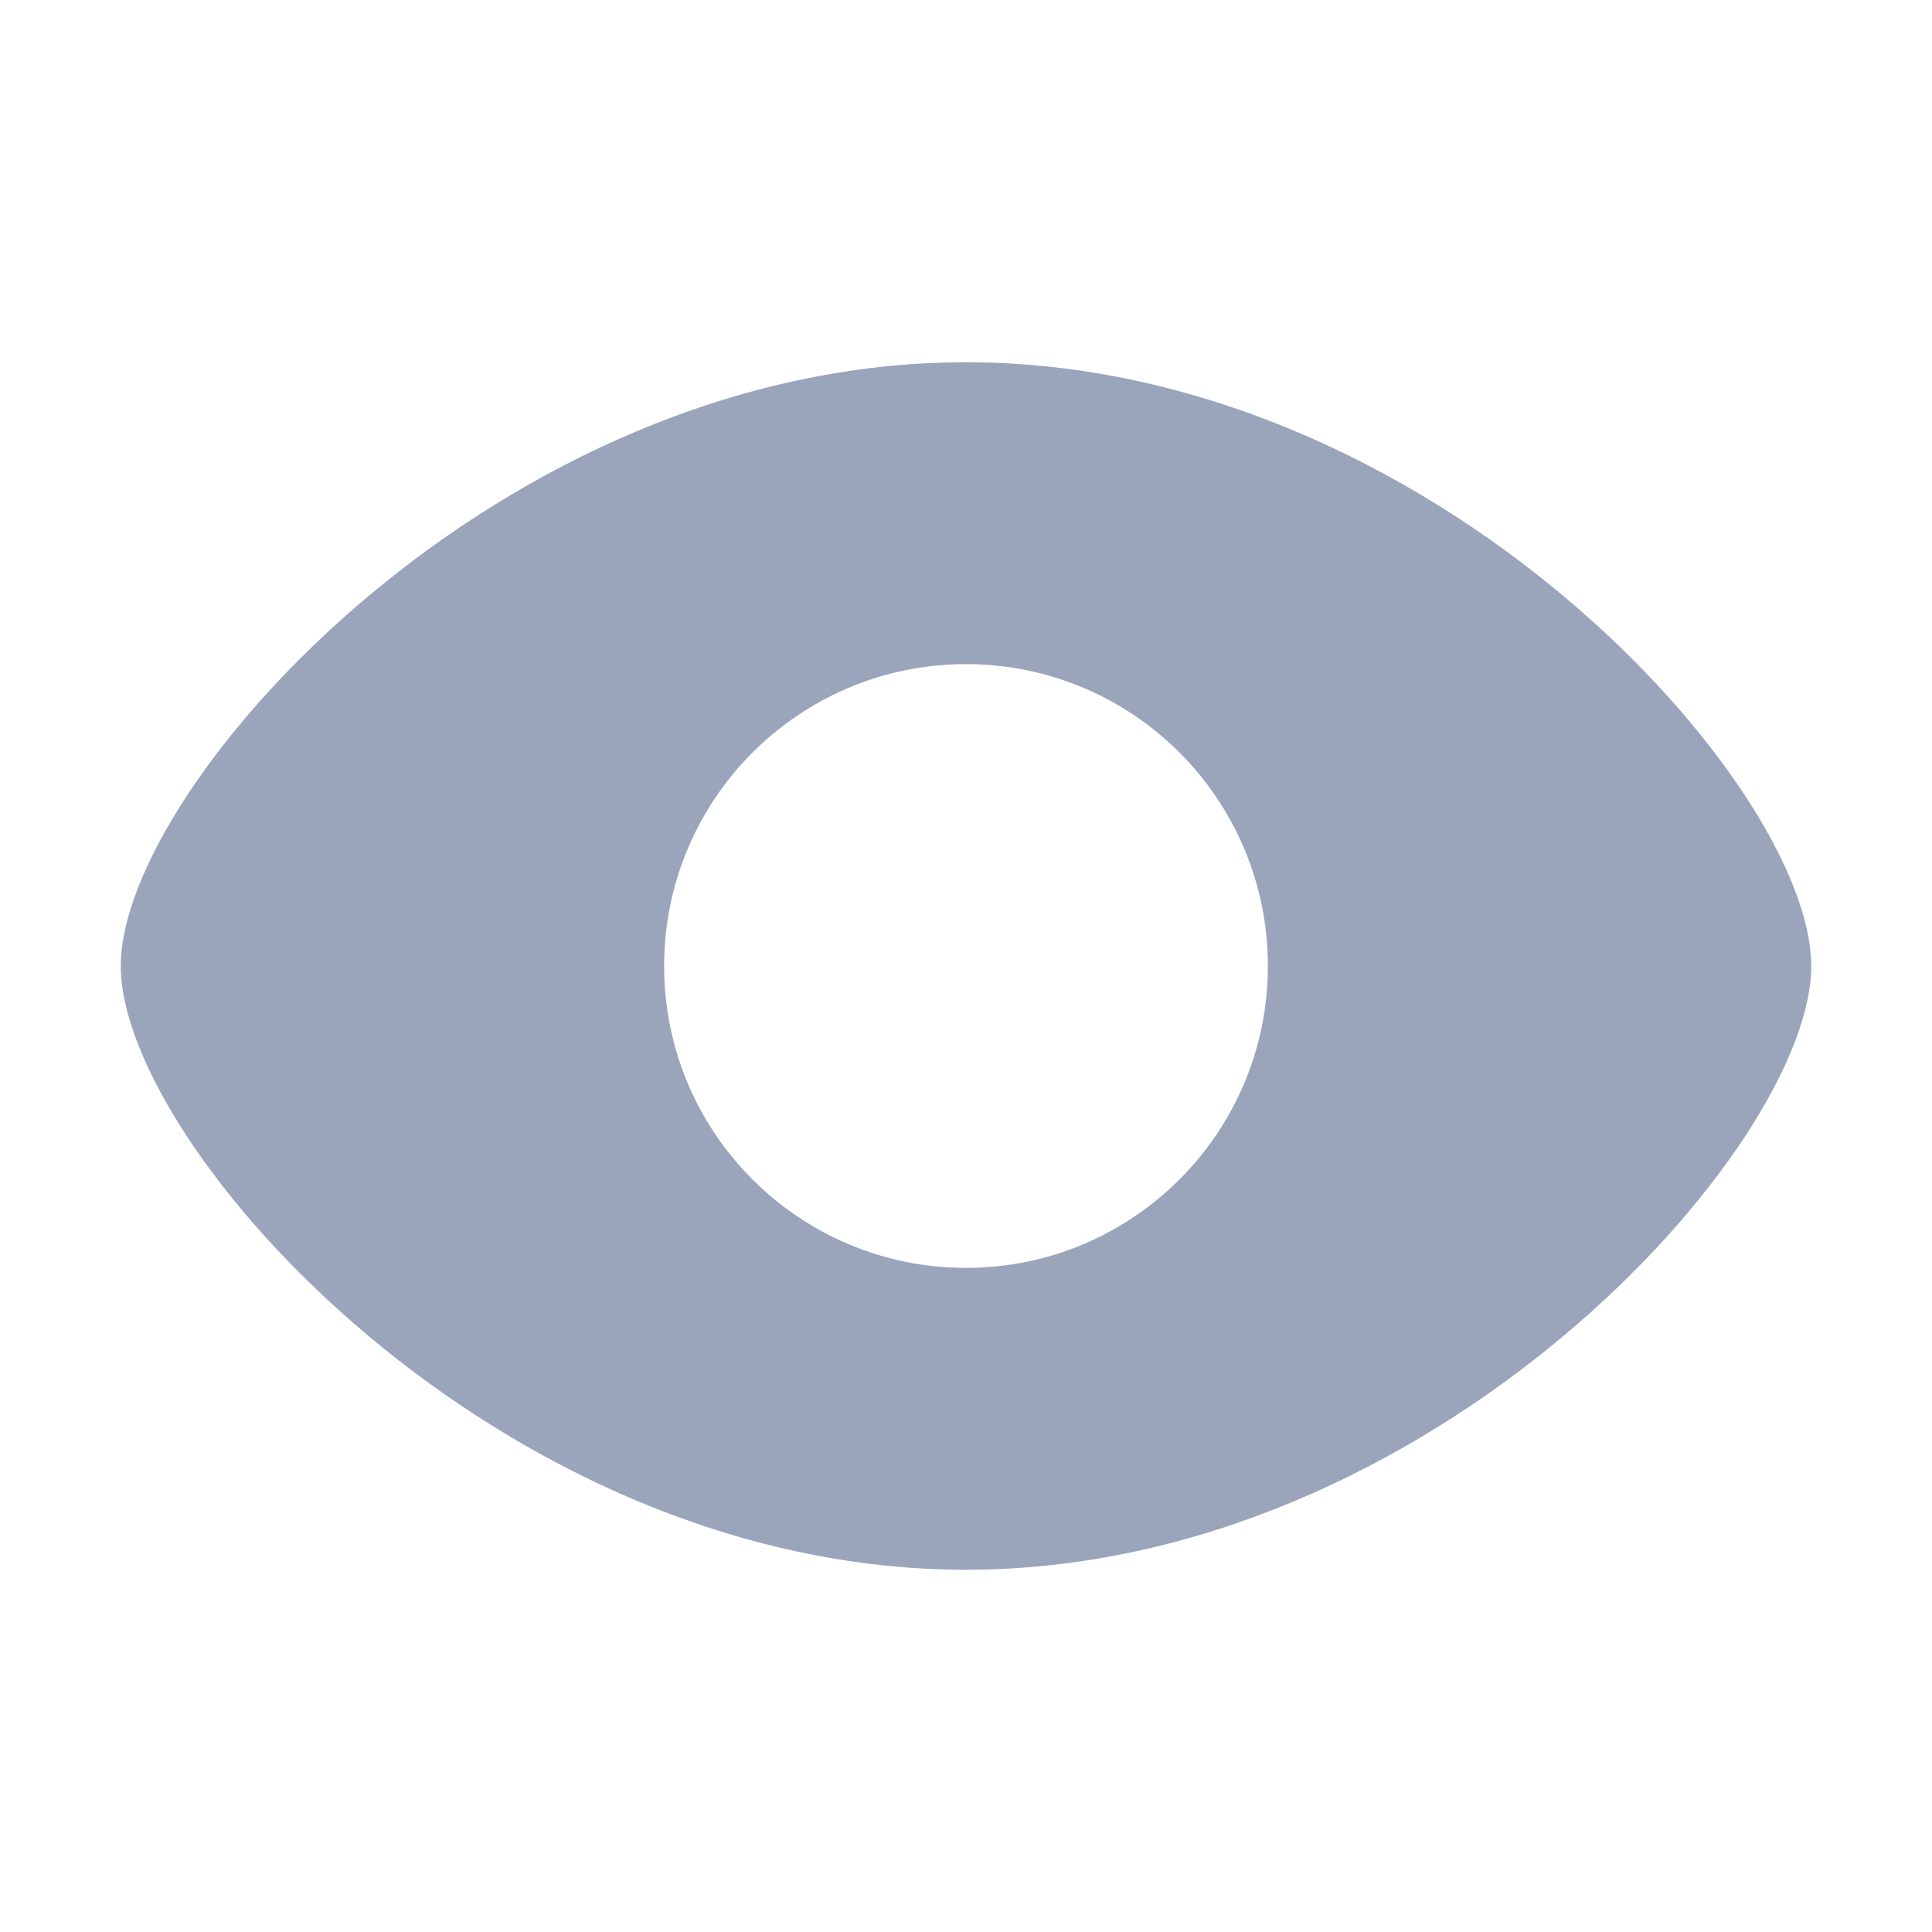 <?xml version="1.0" encoding="UTF-8"?>
<svg width="16px" height="16px" viewBox="0 0 16 16" version="1.1" xmlns="http://www.w3.org/2000/svg" xmlns:xlink="http://www.w3.org/1999/xlink">
    <!-- Generator: Sketch 58 (84663) - https://sketch.com -->
    <title>眼睛shiti</title>
    <desc>Created with Sketch.</desc>
    <g id="首页" stroke="none" stroke-width="1" fill="none" fill-rule="evenodd">
        <g id="知识" transform="translate(-781, -708)" fill="#9AA5BB">
            <g id="编组备份-6" transform="translate(621, 589)">
                <g id="icon/基础图标/详情复制-8备份" transform="translate(160, 119)">
                    <g id="编组">
                        <path d="M8,3 C11.866,3 15,6.5 15,8 C15,9.5 11.866,13 8,13 C4.134,13 1,9.5 1,8 C1,6.5 4.134,3 8,3 Z M8,5.5 C6.619,5.5 5.5,6.619 5.5,8 C5.5,9.381 6.619,10.5 8,10.5 C9.381,10.5 10.5,9.381 10.5,8 C10.5,6.619 9.381,5.5 8,5.5 Z" id="形状结合"></path>
                    </g>
                </g>
            </g>
        </g>
    </g>
</svg>